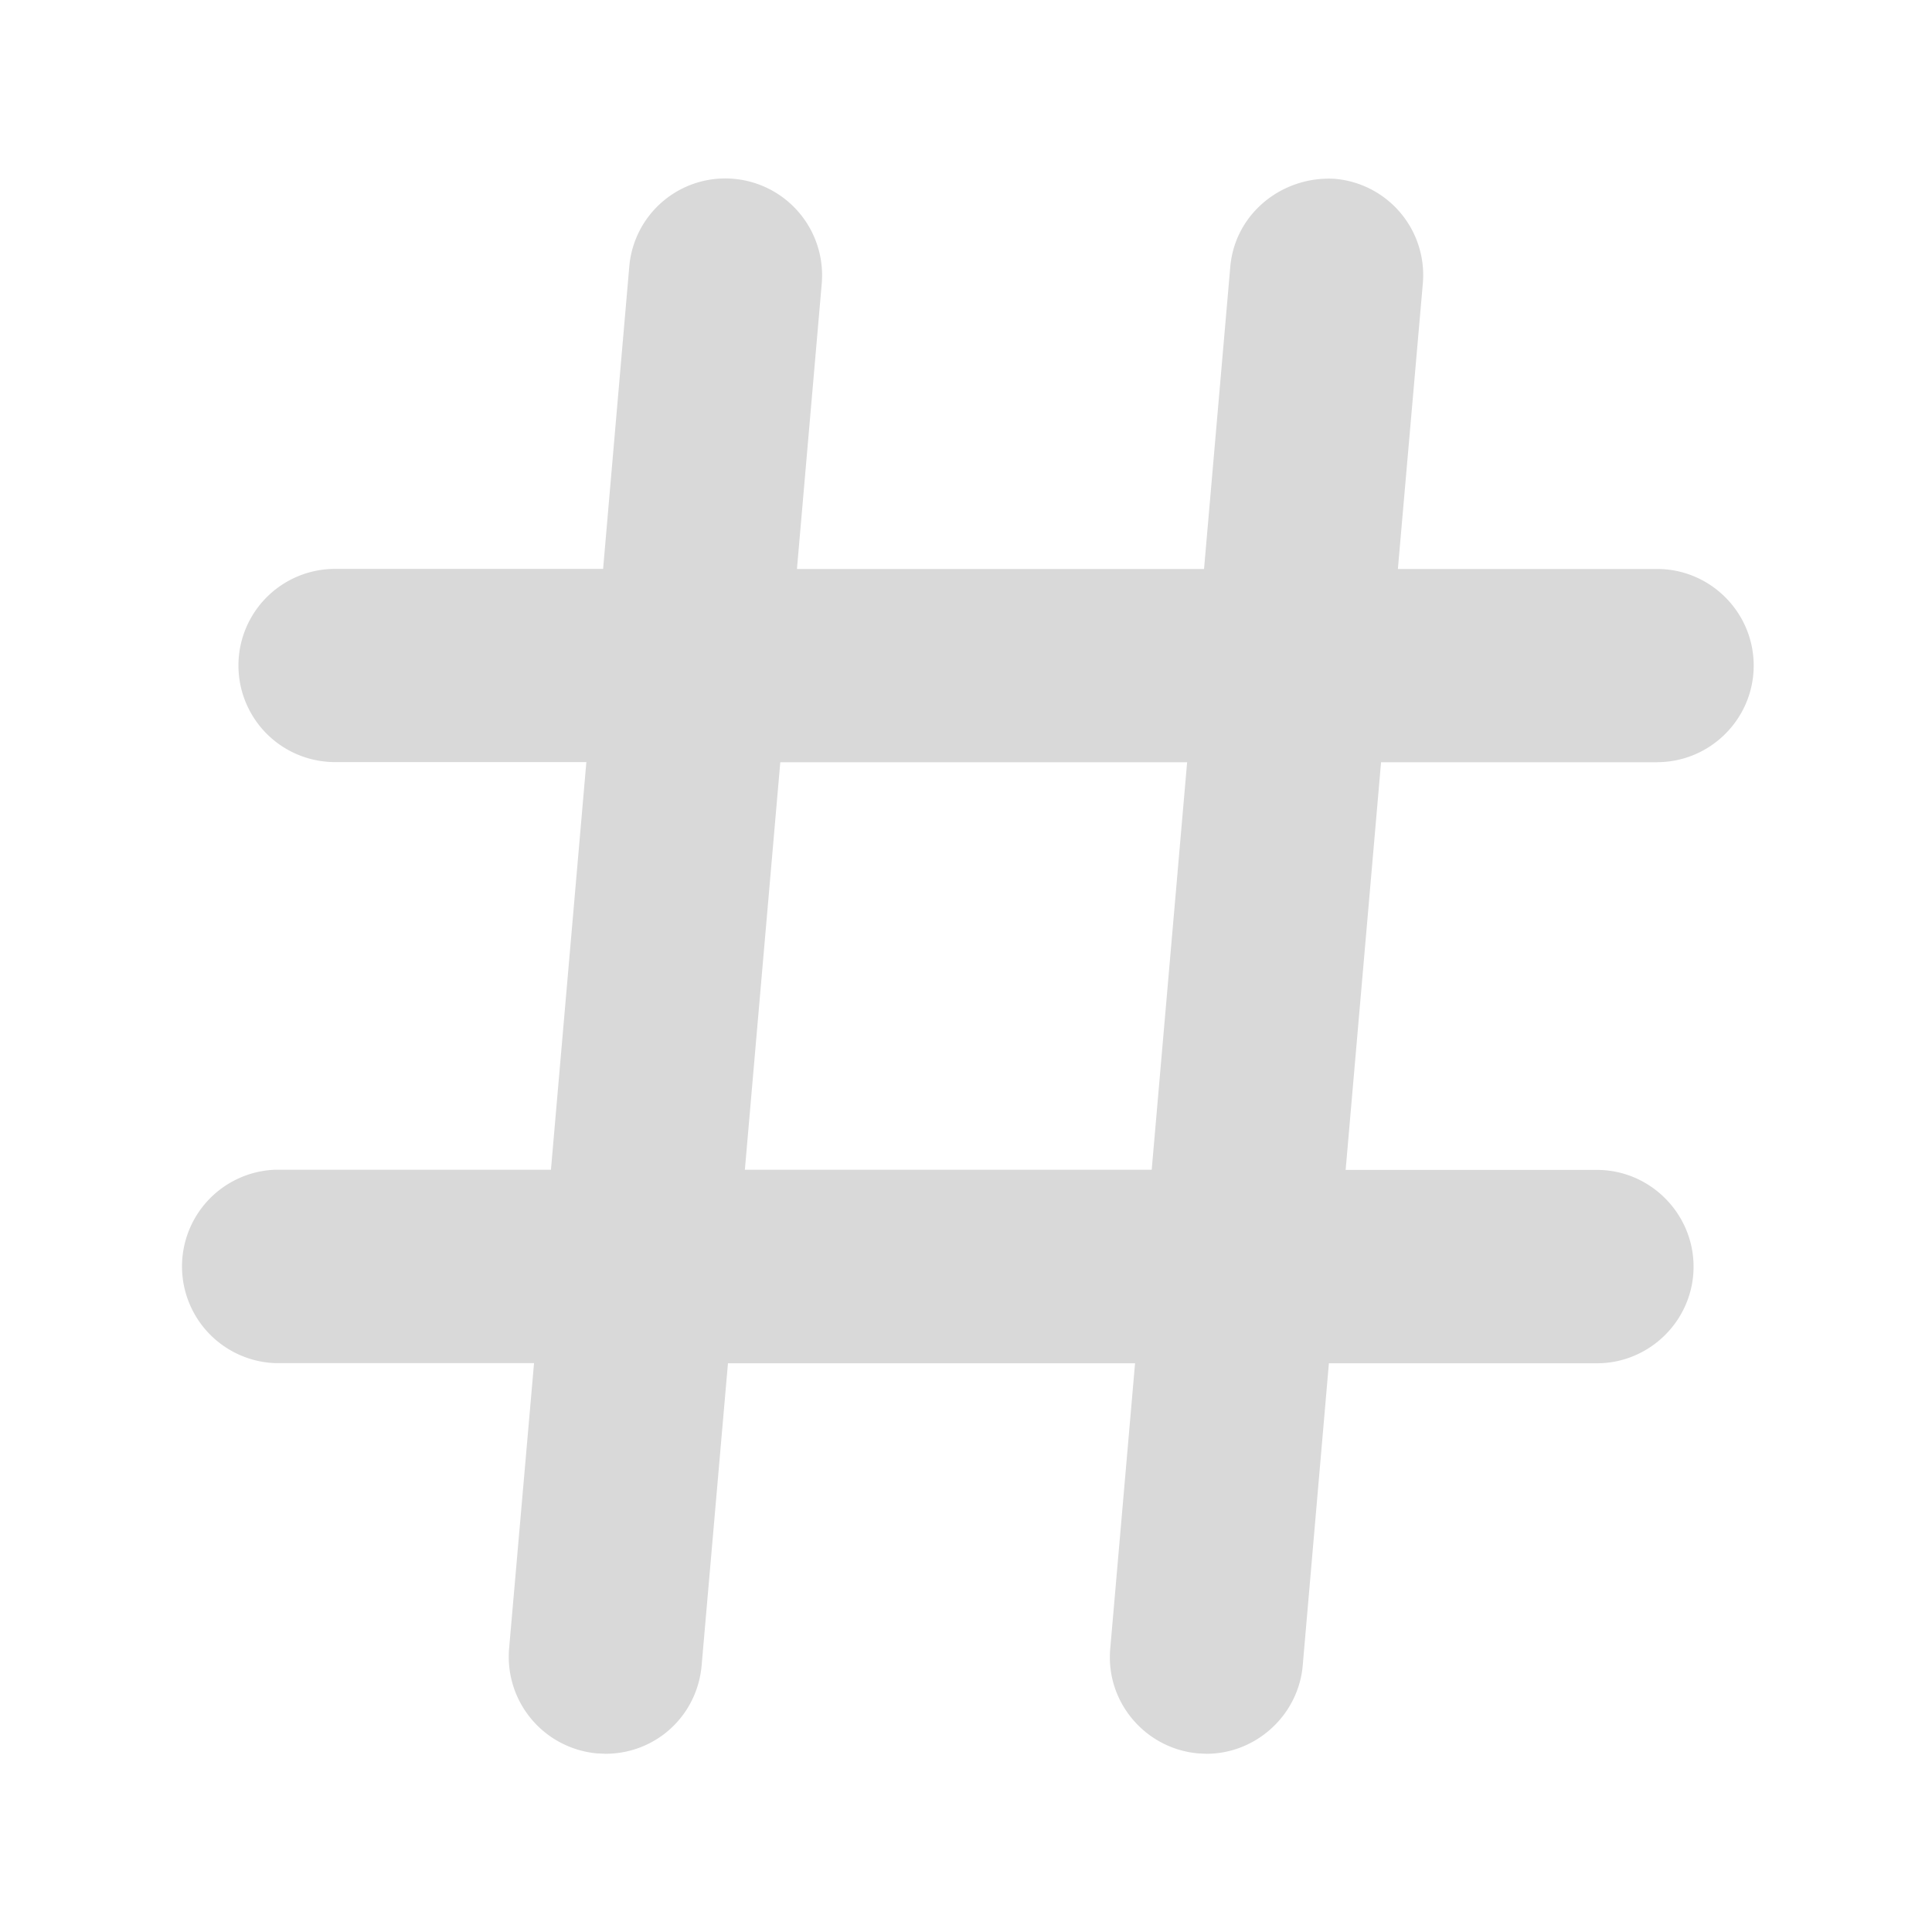 <svg xmlns="http://www.w3.org/2000/svg" width="24" height="24" fill="none" viewBox="0 0 24 24">
  <path fill="#D9D9D9" d="M20.585 9.468c.66 0 1.2-.538 1.2-1.2 0-.662-.54-1.2-1.2-1.2h-3.22l.31-3.547a1.2 1.2 0 00-1.099-1.3c-.65-.035-1.235.432-1.293 1.093l-.326 3.754H9.9l.308-3.545A1.203 1.203 0 009.11 2.221a1.196 1.196 0 00-1.293 1.092l-.325 3.754h-3.33a1.2 1.2 0 000 2.4h3.122l-.44 5.064h-3.43a1.202 1.202 0 000 2.402h3.22l-.31 3.548a1.205 1.205 0 001.09 1.3l.107.005c.626 0 1.14-.472 1.195-1.098l.327-3.753H14.1l-.308 3.544c-.06.658.43 1.242 1.09 1.302l.106.005c.617 0 1.142-.482 1.195-1.098l.325-3.753h3.33c.66 0 1.2-.54 1.2-1.2 0-.66-.54-1.202-1.2-1.202h-3.122l.44-5.064h3.43l-.001-.001zm-5.838 0l-.44 5.063H9.253l.44-5.062h5.055l-.001-.001z"/>
</svg>
